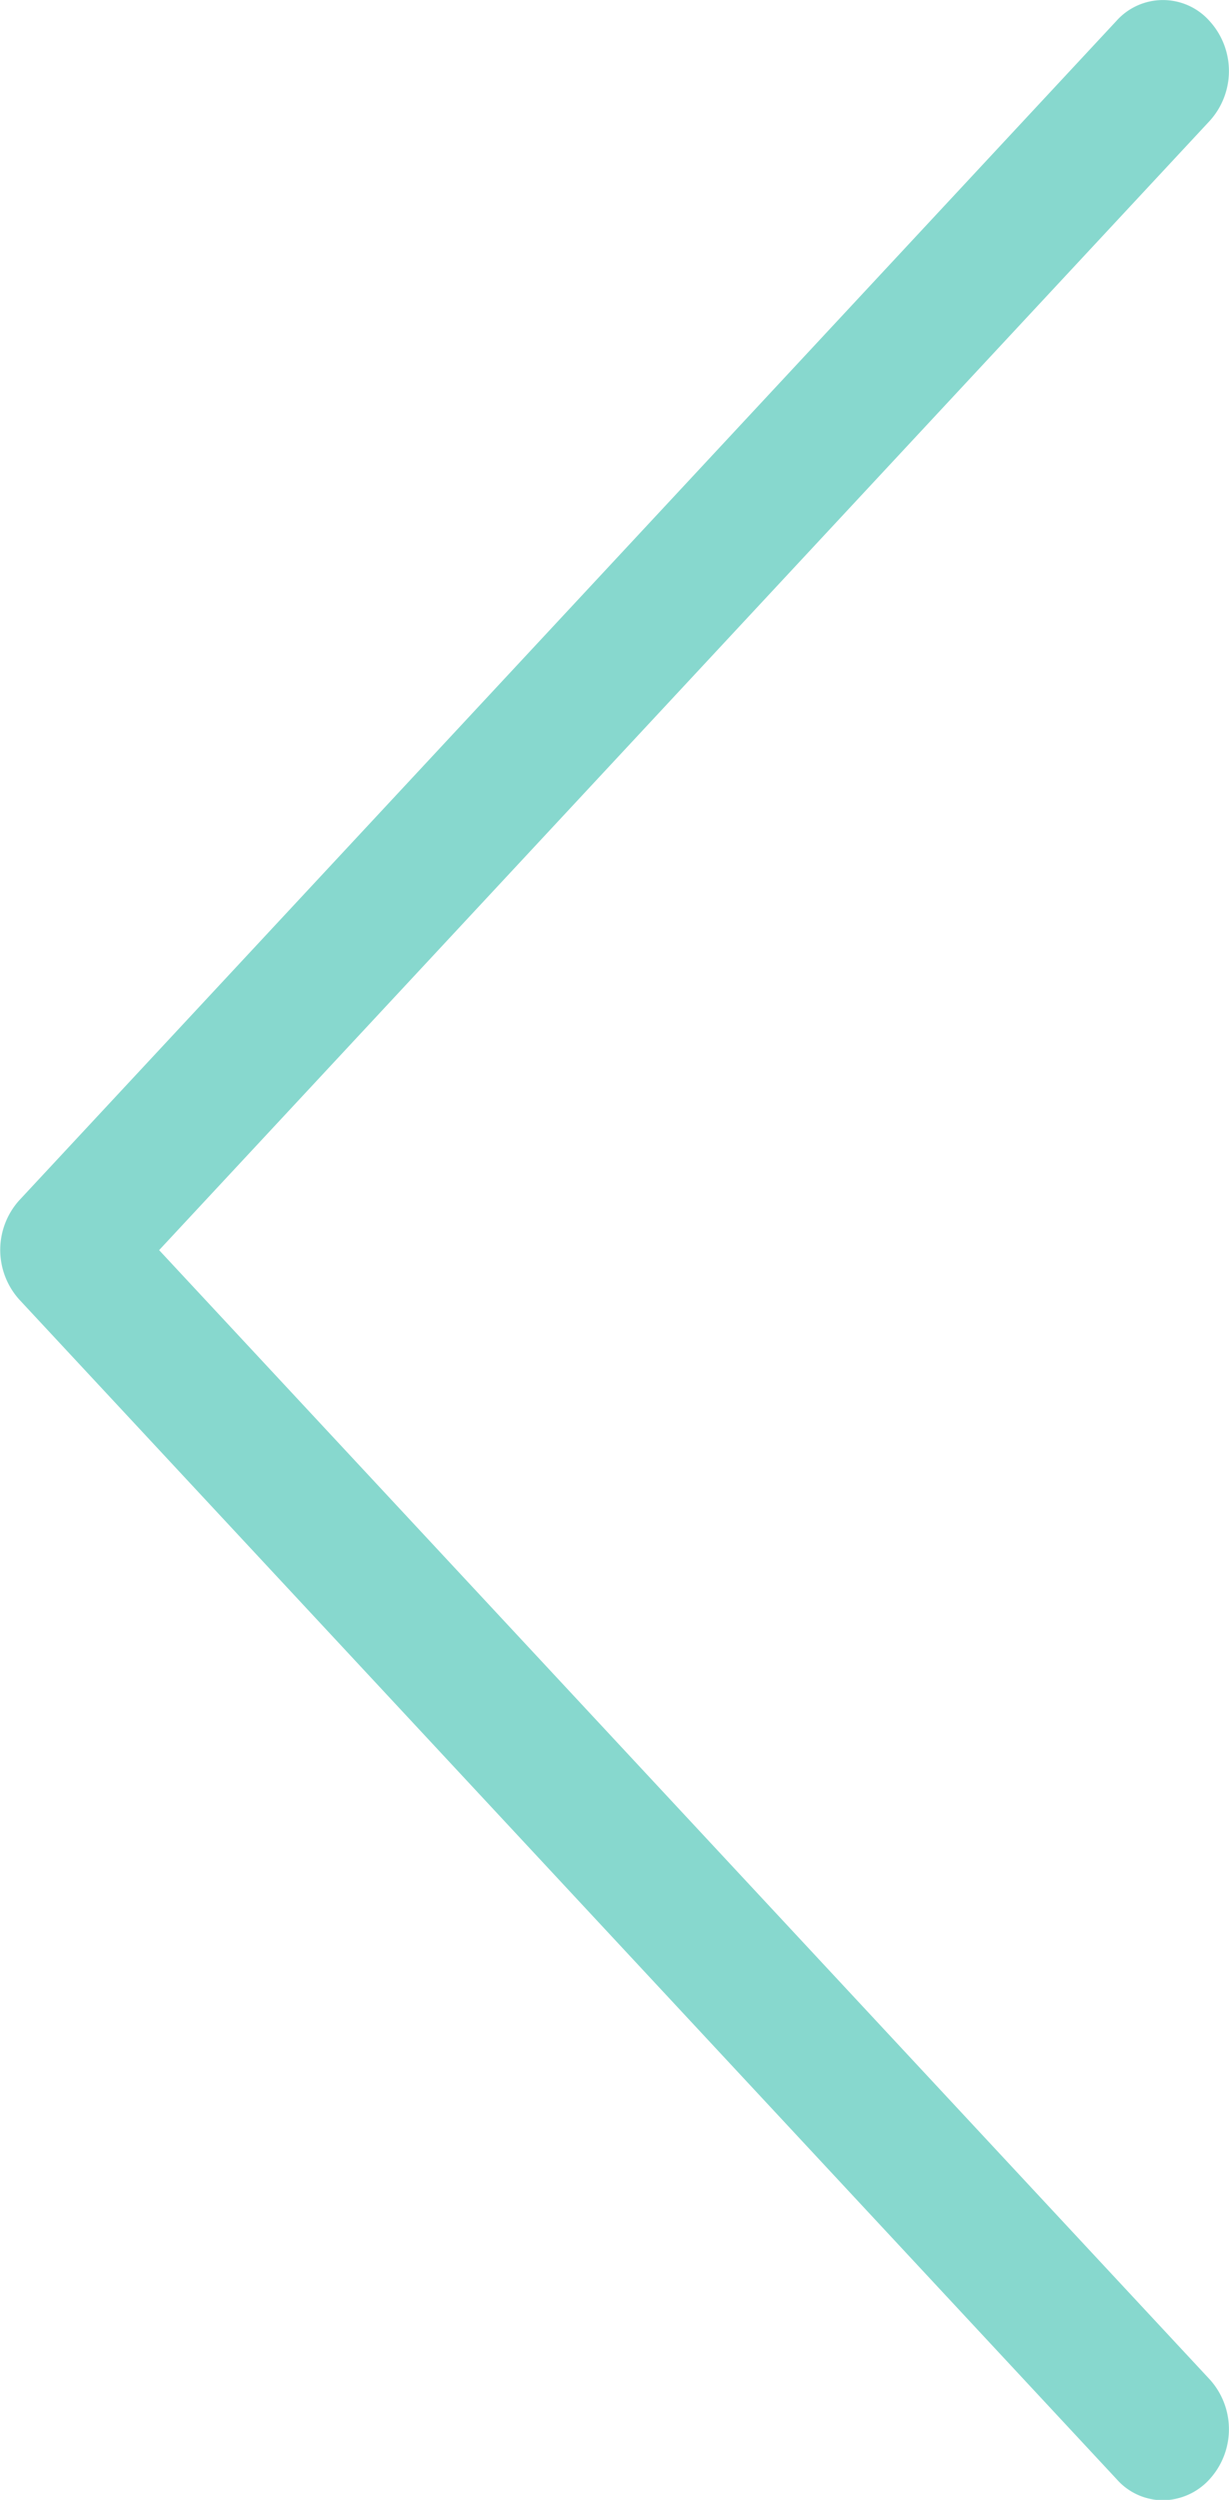 <svg id="Layer_1" data-name="Layer 1" xmlns="http://www.w3.org/2000/svg" viewBox="0 0 30.97 62.99"><defs><style>.cls-1{fill:#87d8ce;}</style></defs><title>left_arrow</title><path class="cls-1" d="M6366.69,1612.78l27.65,29.72a1.56,1.56,0,0,0,1.17.53,1.61,1.61,0,0,0,1.17-.53,1.87,1.87,0,0,0,0-2.52l-26.47-28.45,26.47-28.45a1.87,1.87,0,0,0,0-2.52,1.57,1.57,0,0,0-2.35,0l-27.65,29.72A1.87,1.87,0,0,0,6366.69,1612.78Z" transform="translate(-6366.2 -1580.03)"/></svg>